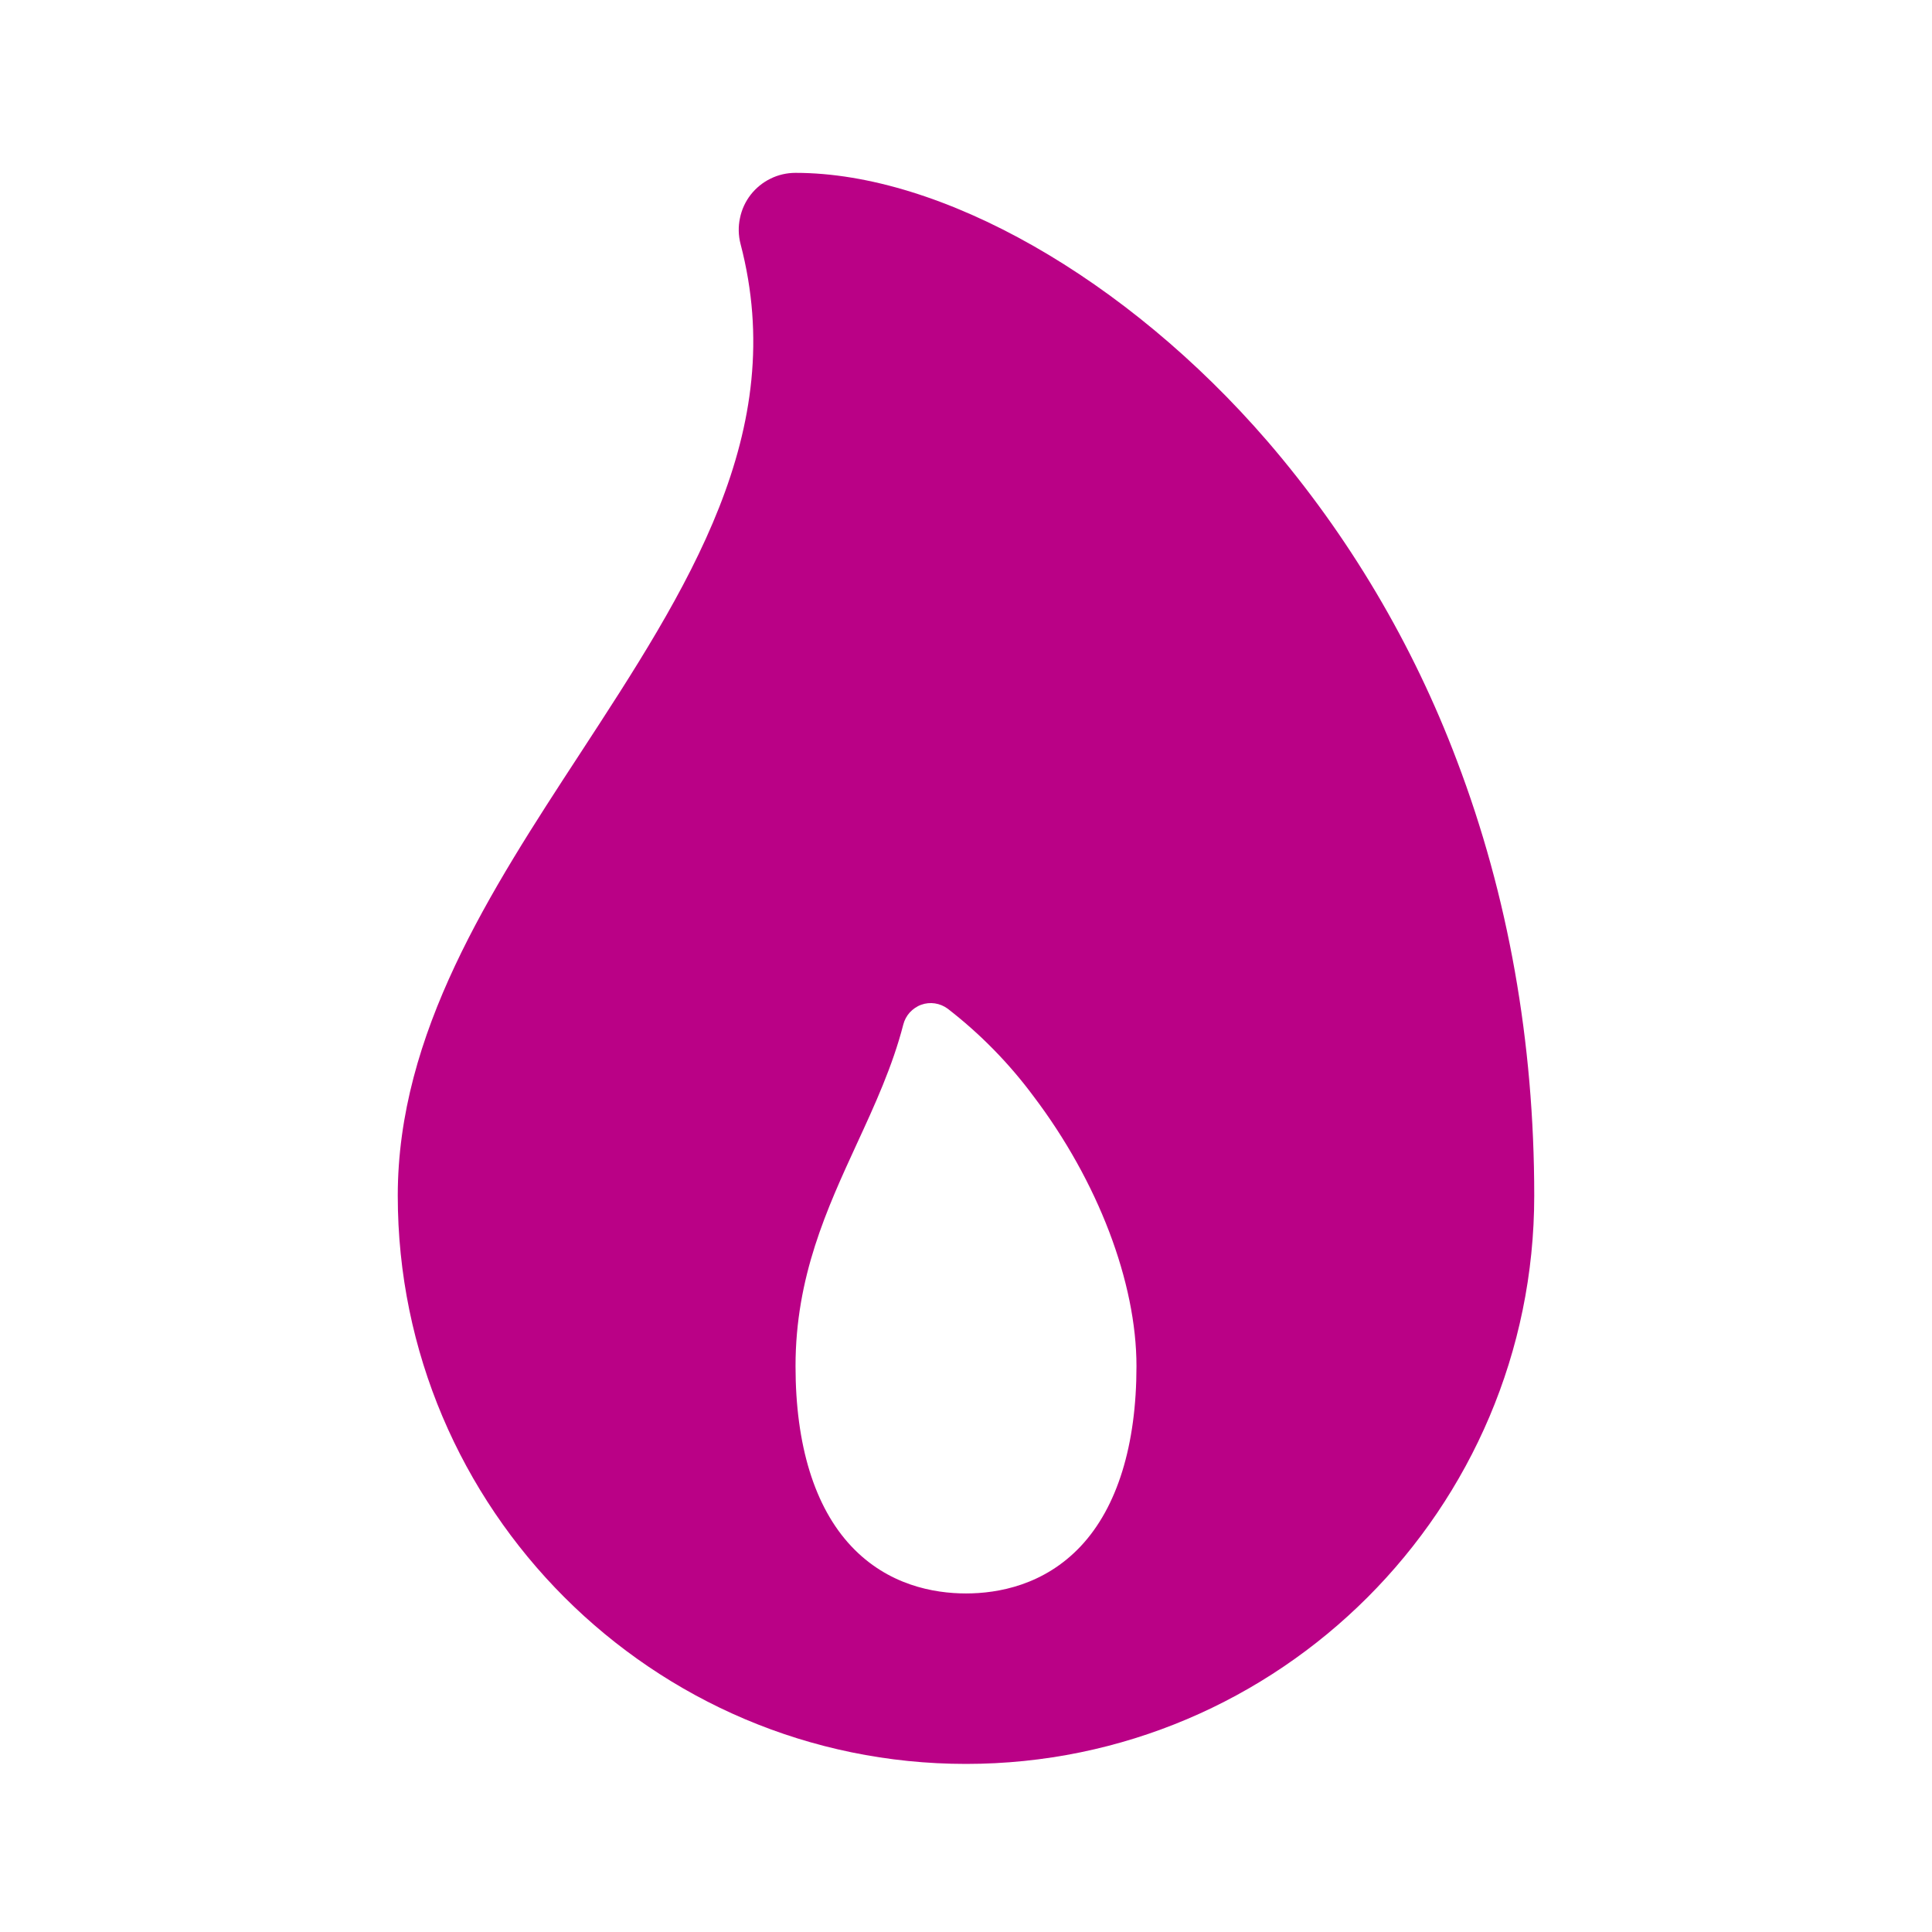 <svg width="17" height="17" viewBox="0 0 17 17" fill="none" xmlns="http://www.w3.org/2000/svg">
<path d="M12.82 6.694C12.432 5.666 11.868 4.714 11.152 3.882C9.912 2.447 8.283 1.521 7 1.521C6.924 1.521 6.848 1.538 6.78 1.572C6.712 1.605 6.652 1.654 6.605 1.714C6.558 1.775 6.526 1.845 6.511 1.92C6.495 1.994 6.497 2.072 6.516 2.146C6.95 3.802 6.051 5.179 5.1 6.637C4.312 7.844 3.5 9.091 3.5 10.521C3.5 13.277 5.743 15.521 8.5 15.521C11.257 15.521 13.5 13.277 13.5 10.521C13.5 9.167 13.271 7.88 12.82 6.694ZM9.51 13.605C9.188 13.948 8.783 14.021 8.5 14.021C8.217 14.021 7.812 13.948 7.49 13.605C7.167 13.261 7 12.716 7 12.021C7 11.235 7.276 10.637 7.542 10.059C7.697 9.723 7.854 9.381 7.948 9.016C7.958 8.976 7.978 8.939 8.005 8.909C8.033 8.879 8.067 8.855 8.106 8.841C8.144 8.827 8.186 8.823 8.226 8.829C8.267 8.835 8.305 8.851 8.338 8.875C8.624 9.096 8.878 9.355 9.094 9.646C9.662 10.396 10 11.284 10 12.021C10 12.716 9.831 13.263 9.51 13.605Z" fill="#BA0186"/>
</svg>
